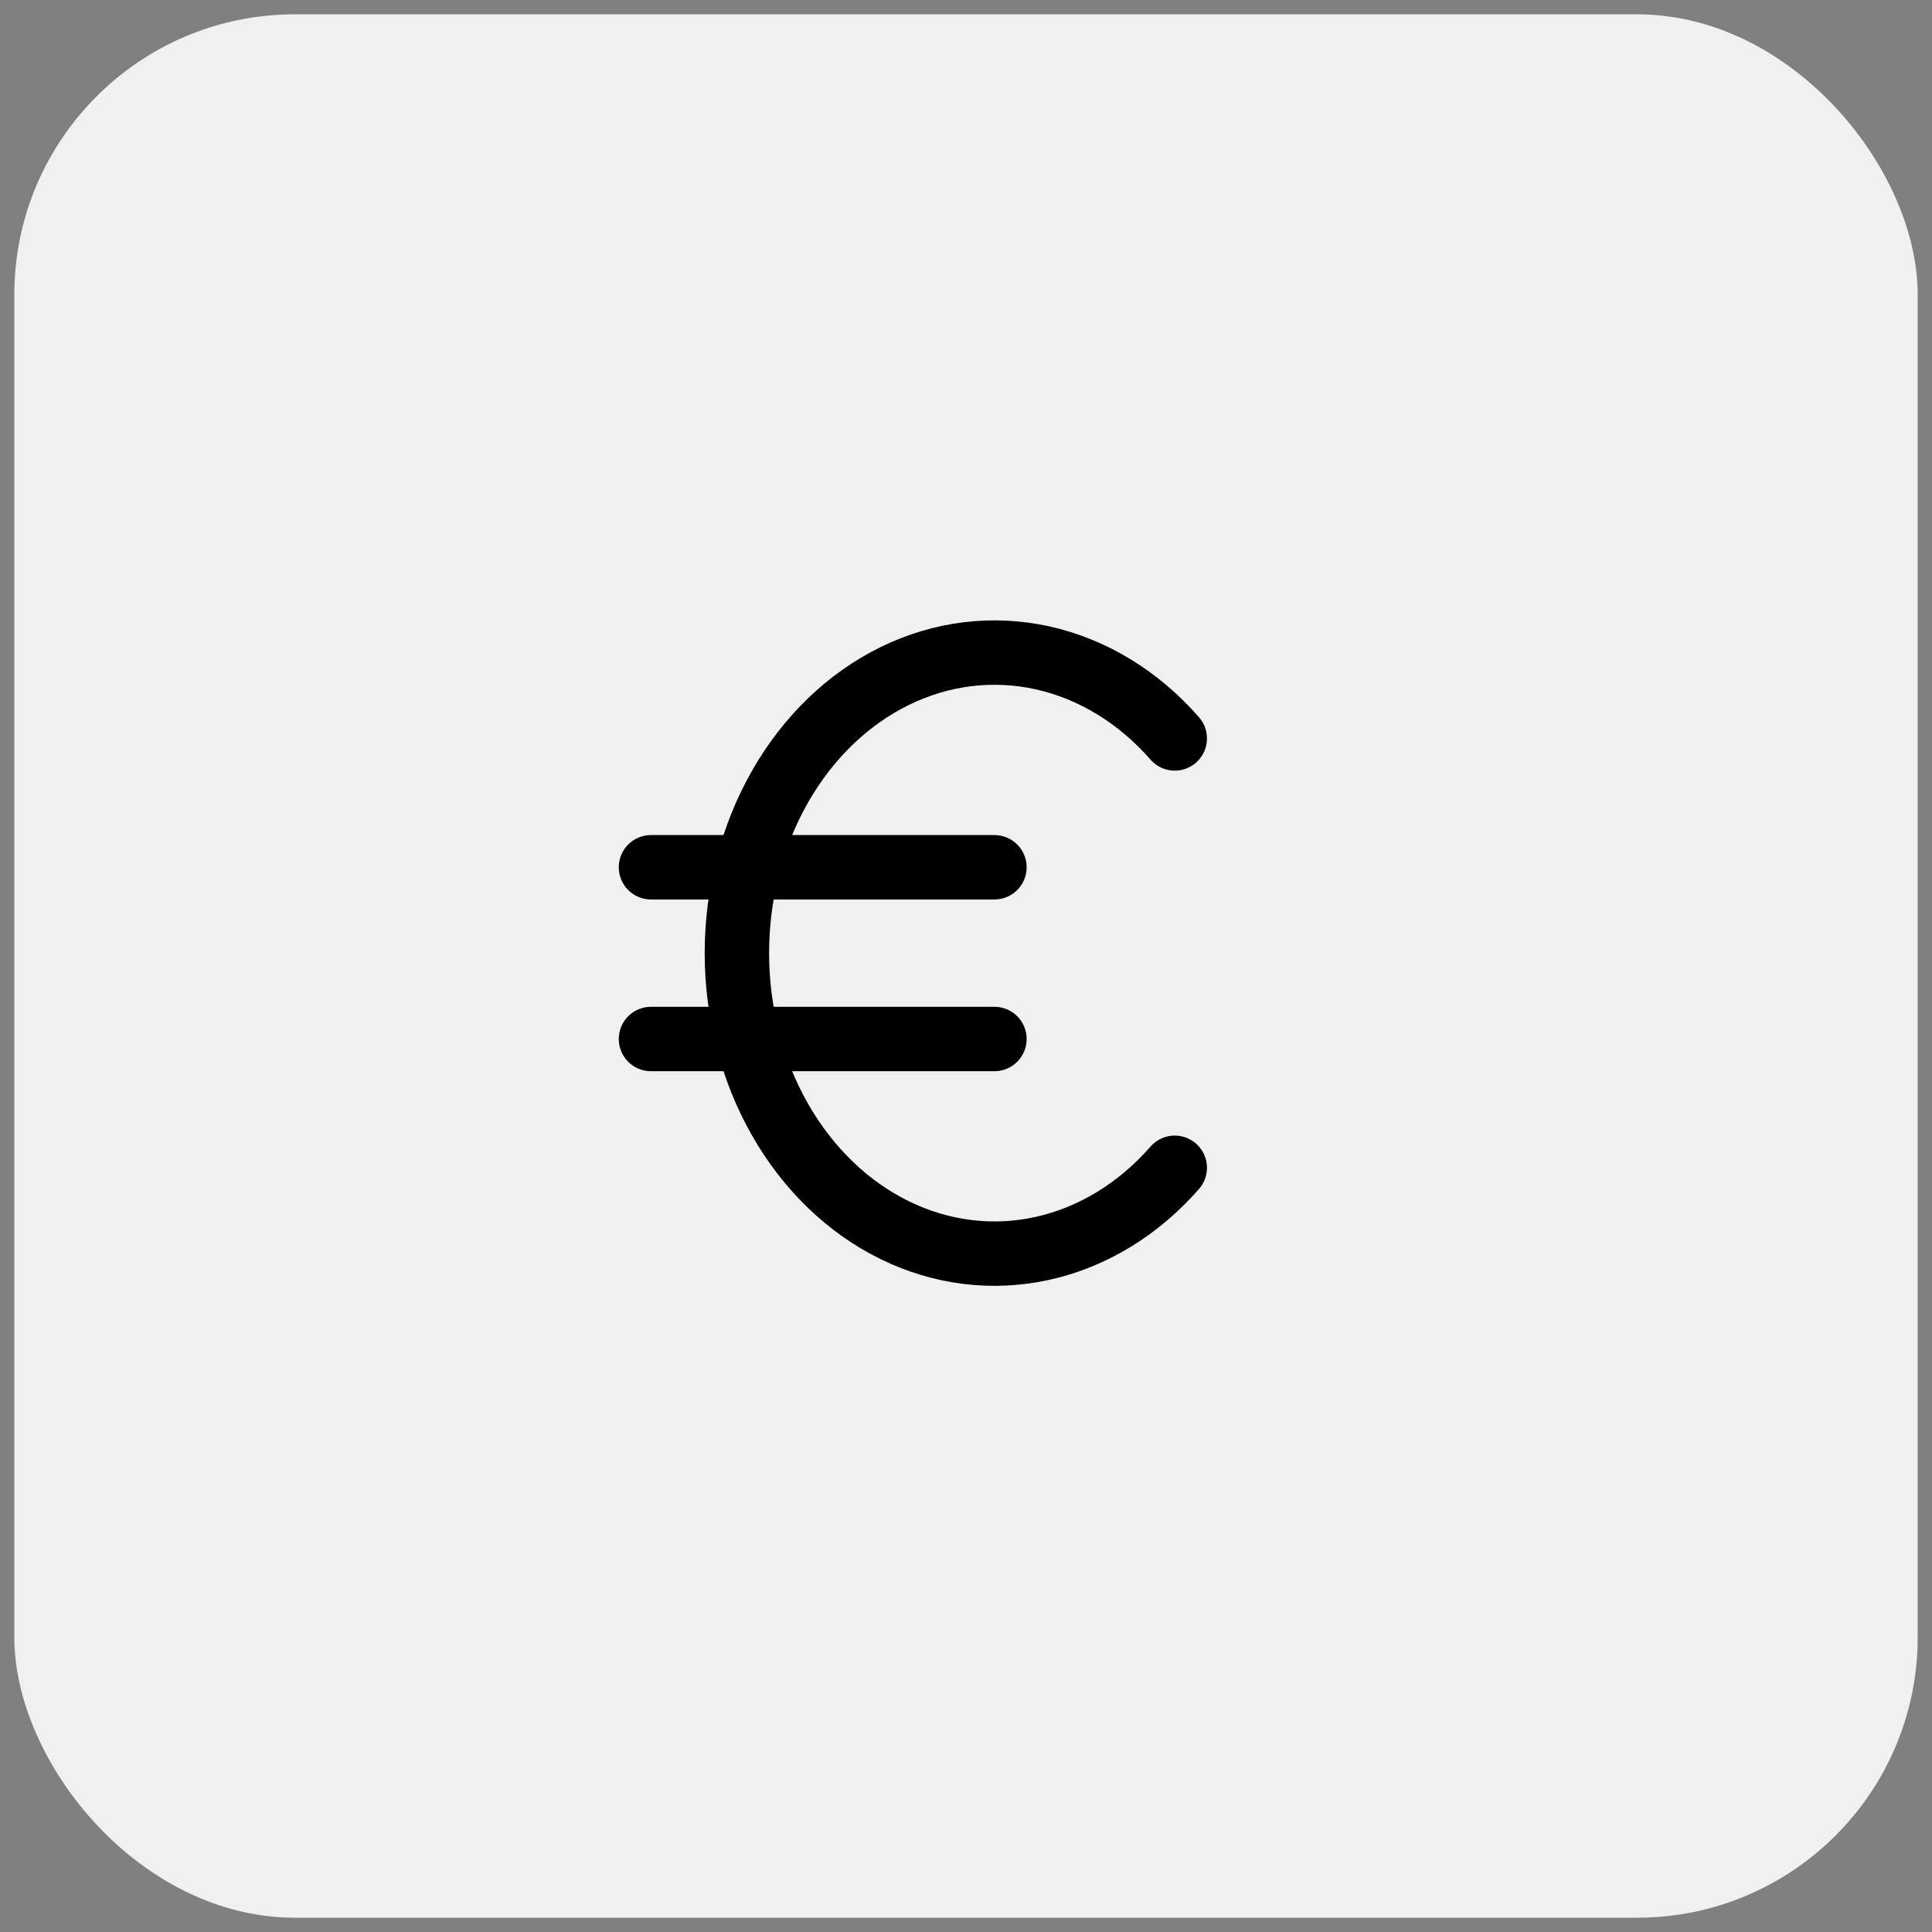 <svg width="75" height="75" viewBox="0 0 75 75" fill="none" xmlns="http://www.w3.org/2000/svg">
<rect x="0" y="0" width="75" height="75" fill="#808080" stroke="none"/>
<rect x="0.556" y="0.556" width="73.889" height="73.889" rx="10.889" fill="#F0F0F0"/>
<path d="M45.604 28.666C44.198 27.059 42.416 25.971 40.481 25.54C38.547 25.109 36.547 25.354 34.732 26.244C32.916 27.134 31.367 28.629 30.277 30.543C29.187 32.456 28.606 34.702 28.606 37C28.606 39.297 29.187 41.543 30.277 43.457C31.367 45.37 32.916 46.865 34.732 47.755C36.547 48.645 38.547 48.89 40.481 48.459C42.416 48.028 44.198 46.941 45.604 45.333" stroke="black" stroke-width="2.5" stroke-linecap="round" stroke-linejoin="round"/>
<path d="M38.604 33.667H25.271M25.271 40.334H38.604" stroke="black" stroke-width="2.5" stroke-linecap="round" stroke-linejoin="round"/>
</svg>

